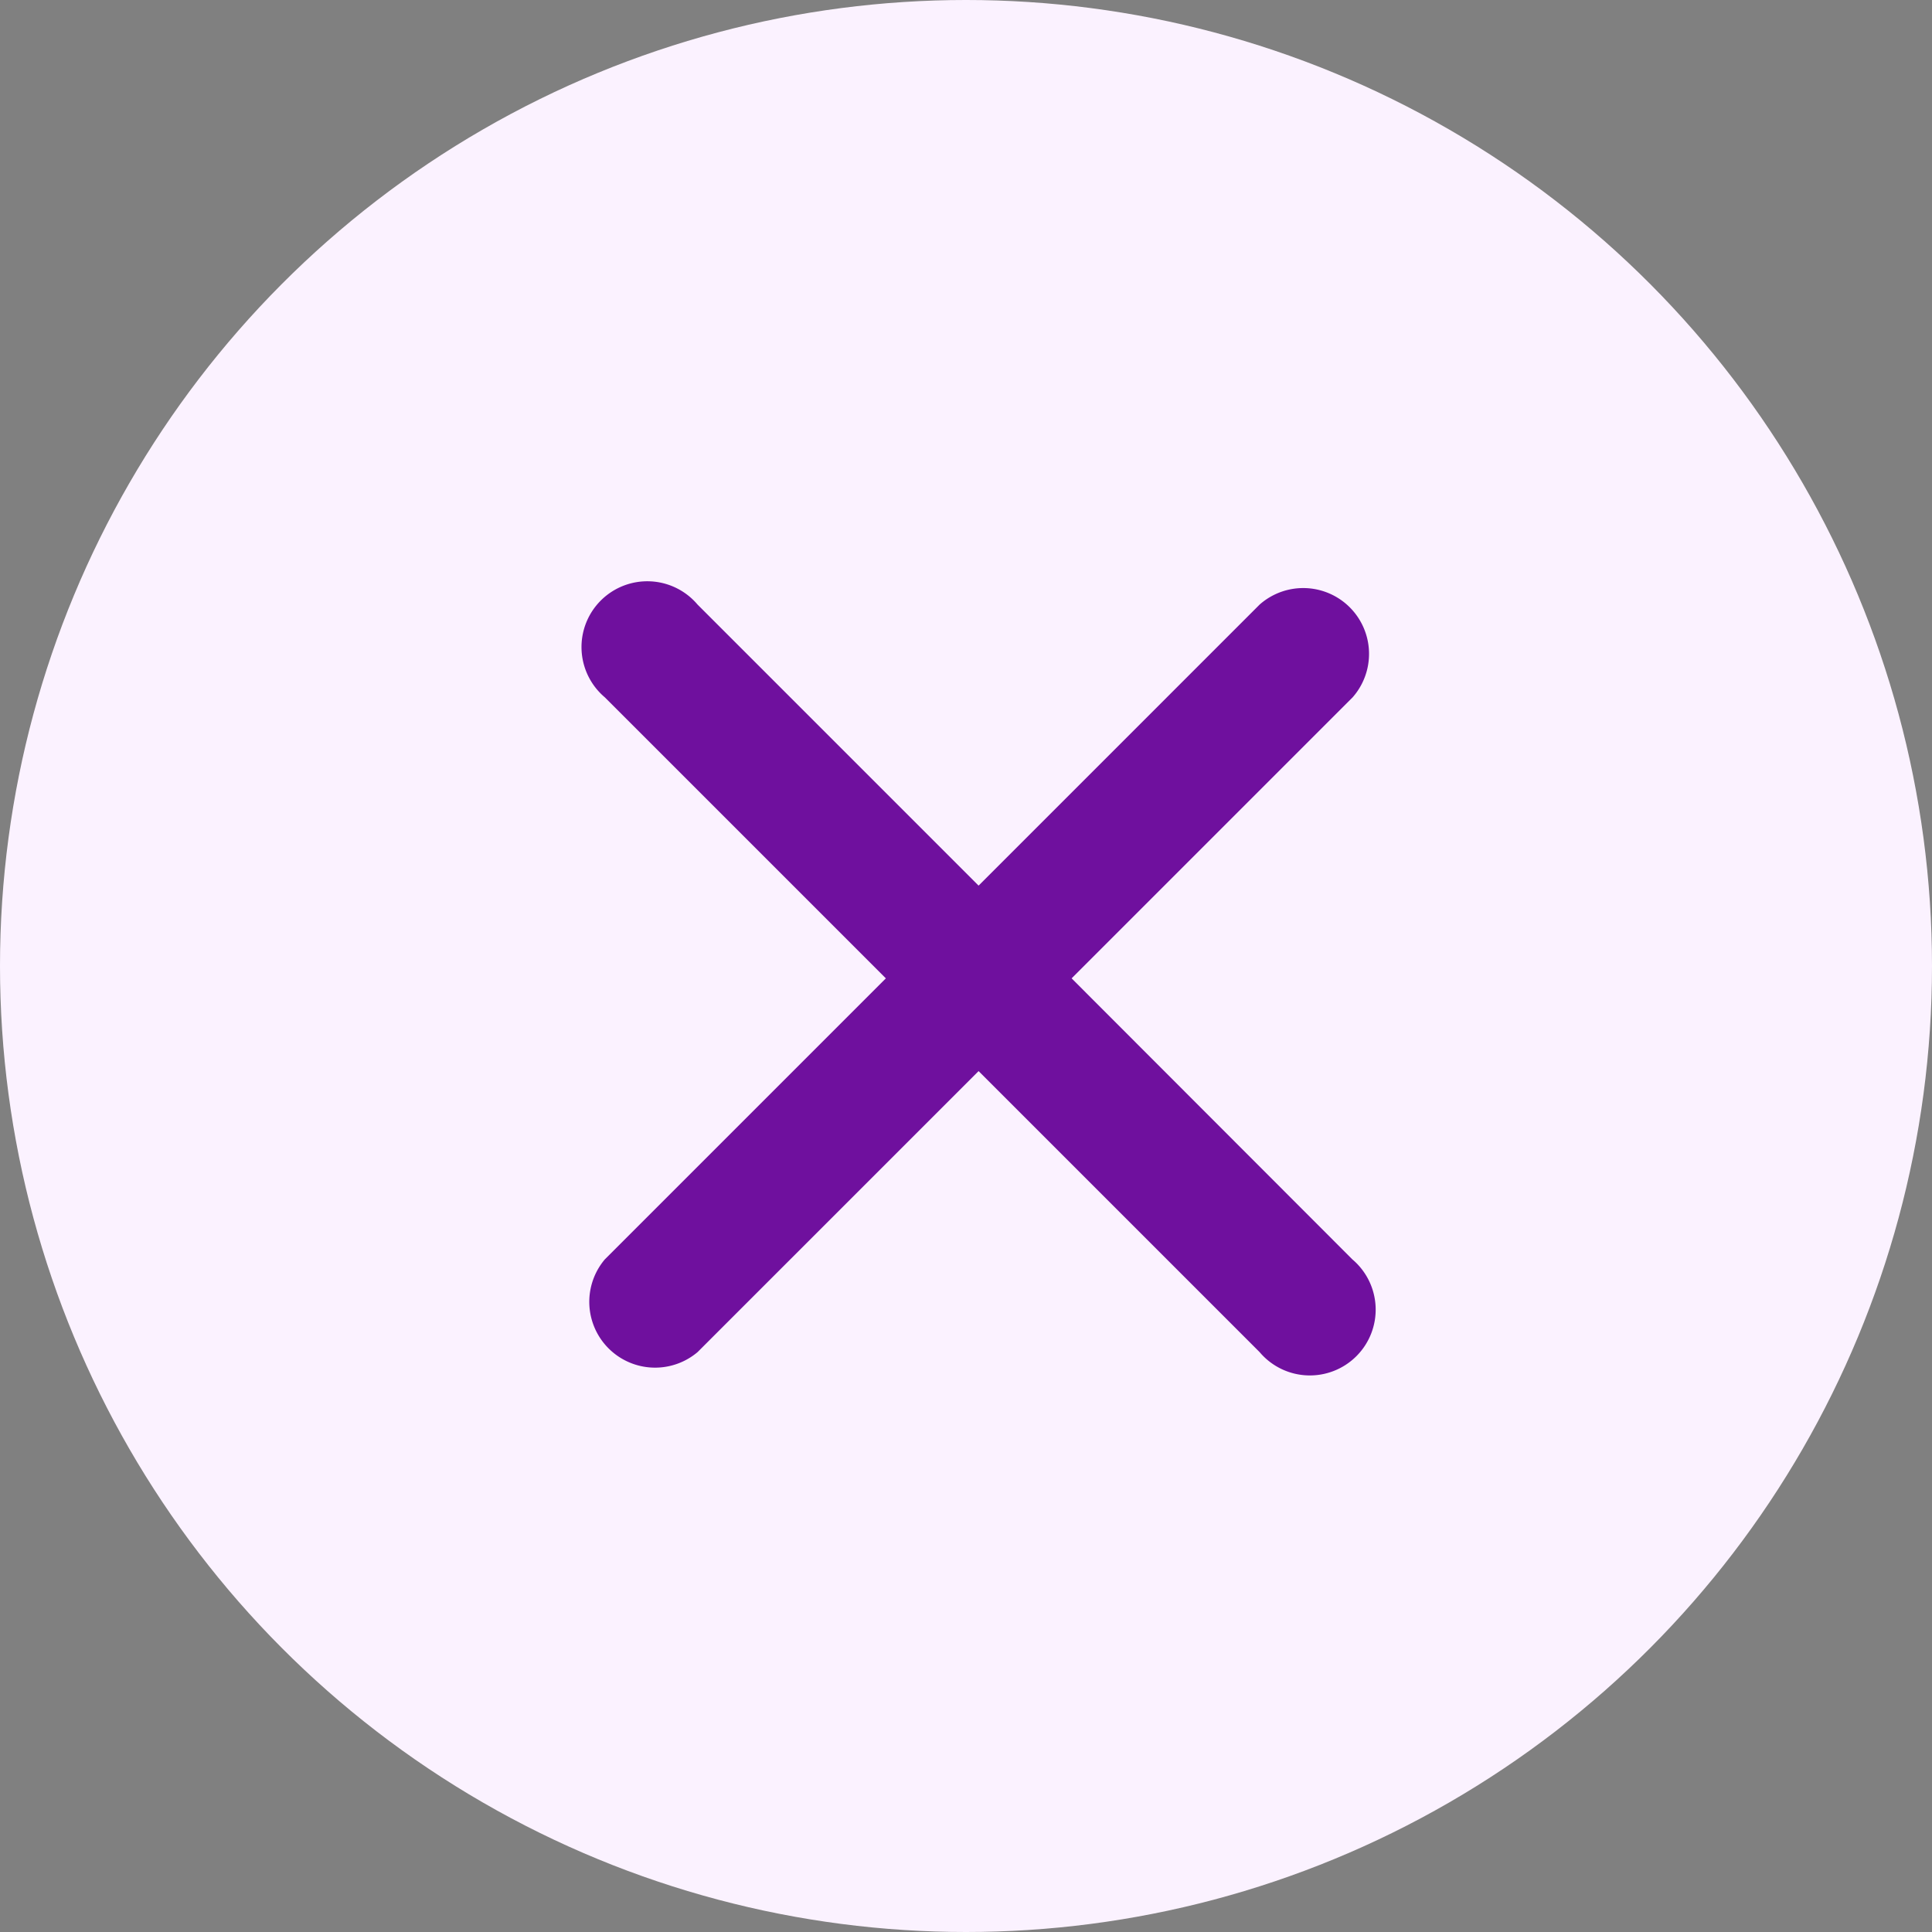 <svg xmlns="http://www.w3.org/2000/svg" width="33" height="33" viewBox="0 0 33 33">
  <rect x="0" y="0" width="33" height="33" fill="#808080" stroke="none"/>
  <g id="Group_57041" data-name="Group 57041" transform="translate(-1518 -413)">
    <circle id="Ellipse_107" data-name="Ellipse 107" cx="16.5" cy="16.5" r="16.5" transform="translate(1518 413)" fill="#fbf2ff"/>
    <path id="Icon_ionic-ios-close" data-name="Icon ionic-ios-close" d="M19.589,18l4.8-4.8A1.124,1.124,0,0,0,22.8,11.616l-4.8,4.8-4.8-4.8A1.124,1.124,0,1,0,11.616,13.2l4.8,4.8-4.8,4.8A1.124,1.124,0,0,0,13.2,24.384l4.8-4.8,4.8,4.8A1.124,1.124,0,1,0,24.384,22.8Z" transform="translate(1516.715 411.711)" fill="#6f109e"/>
  </g>
</svg>

